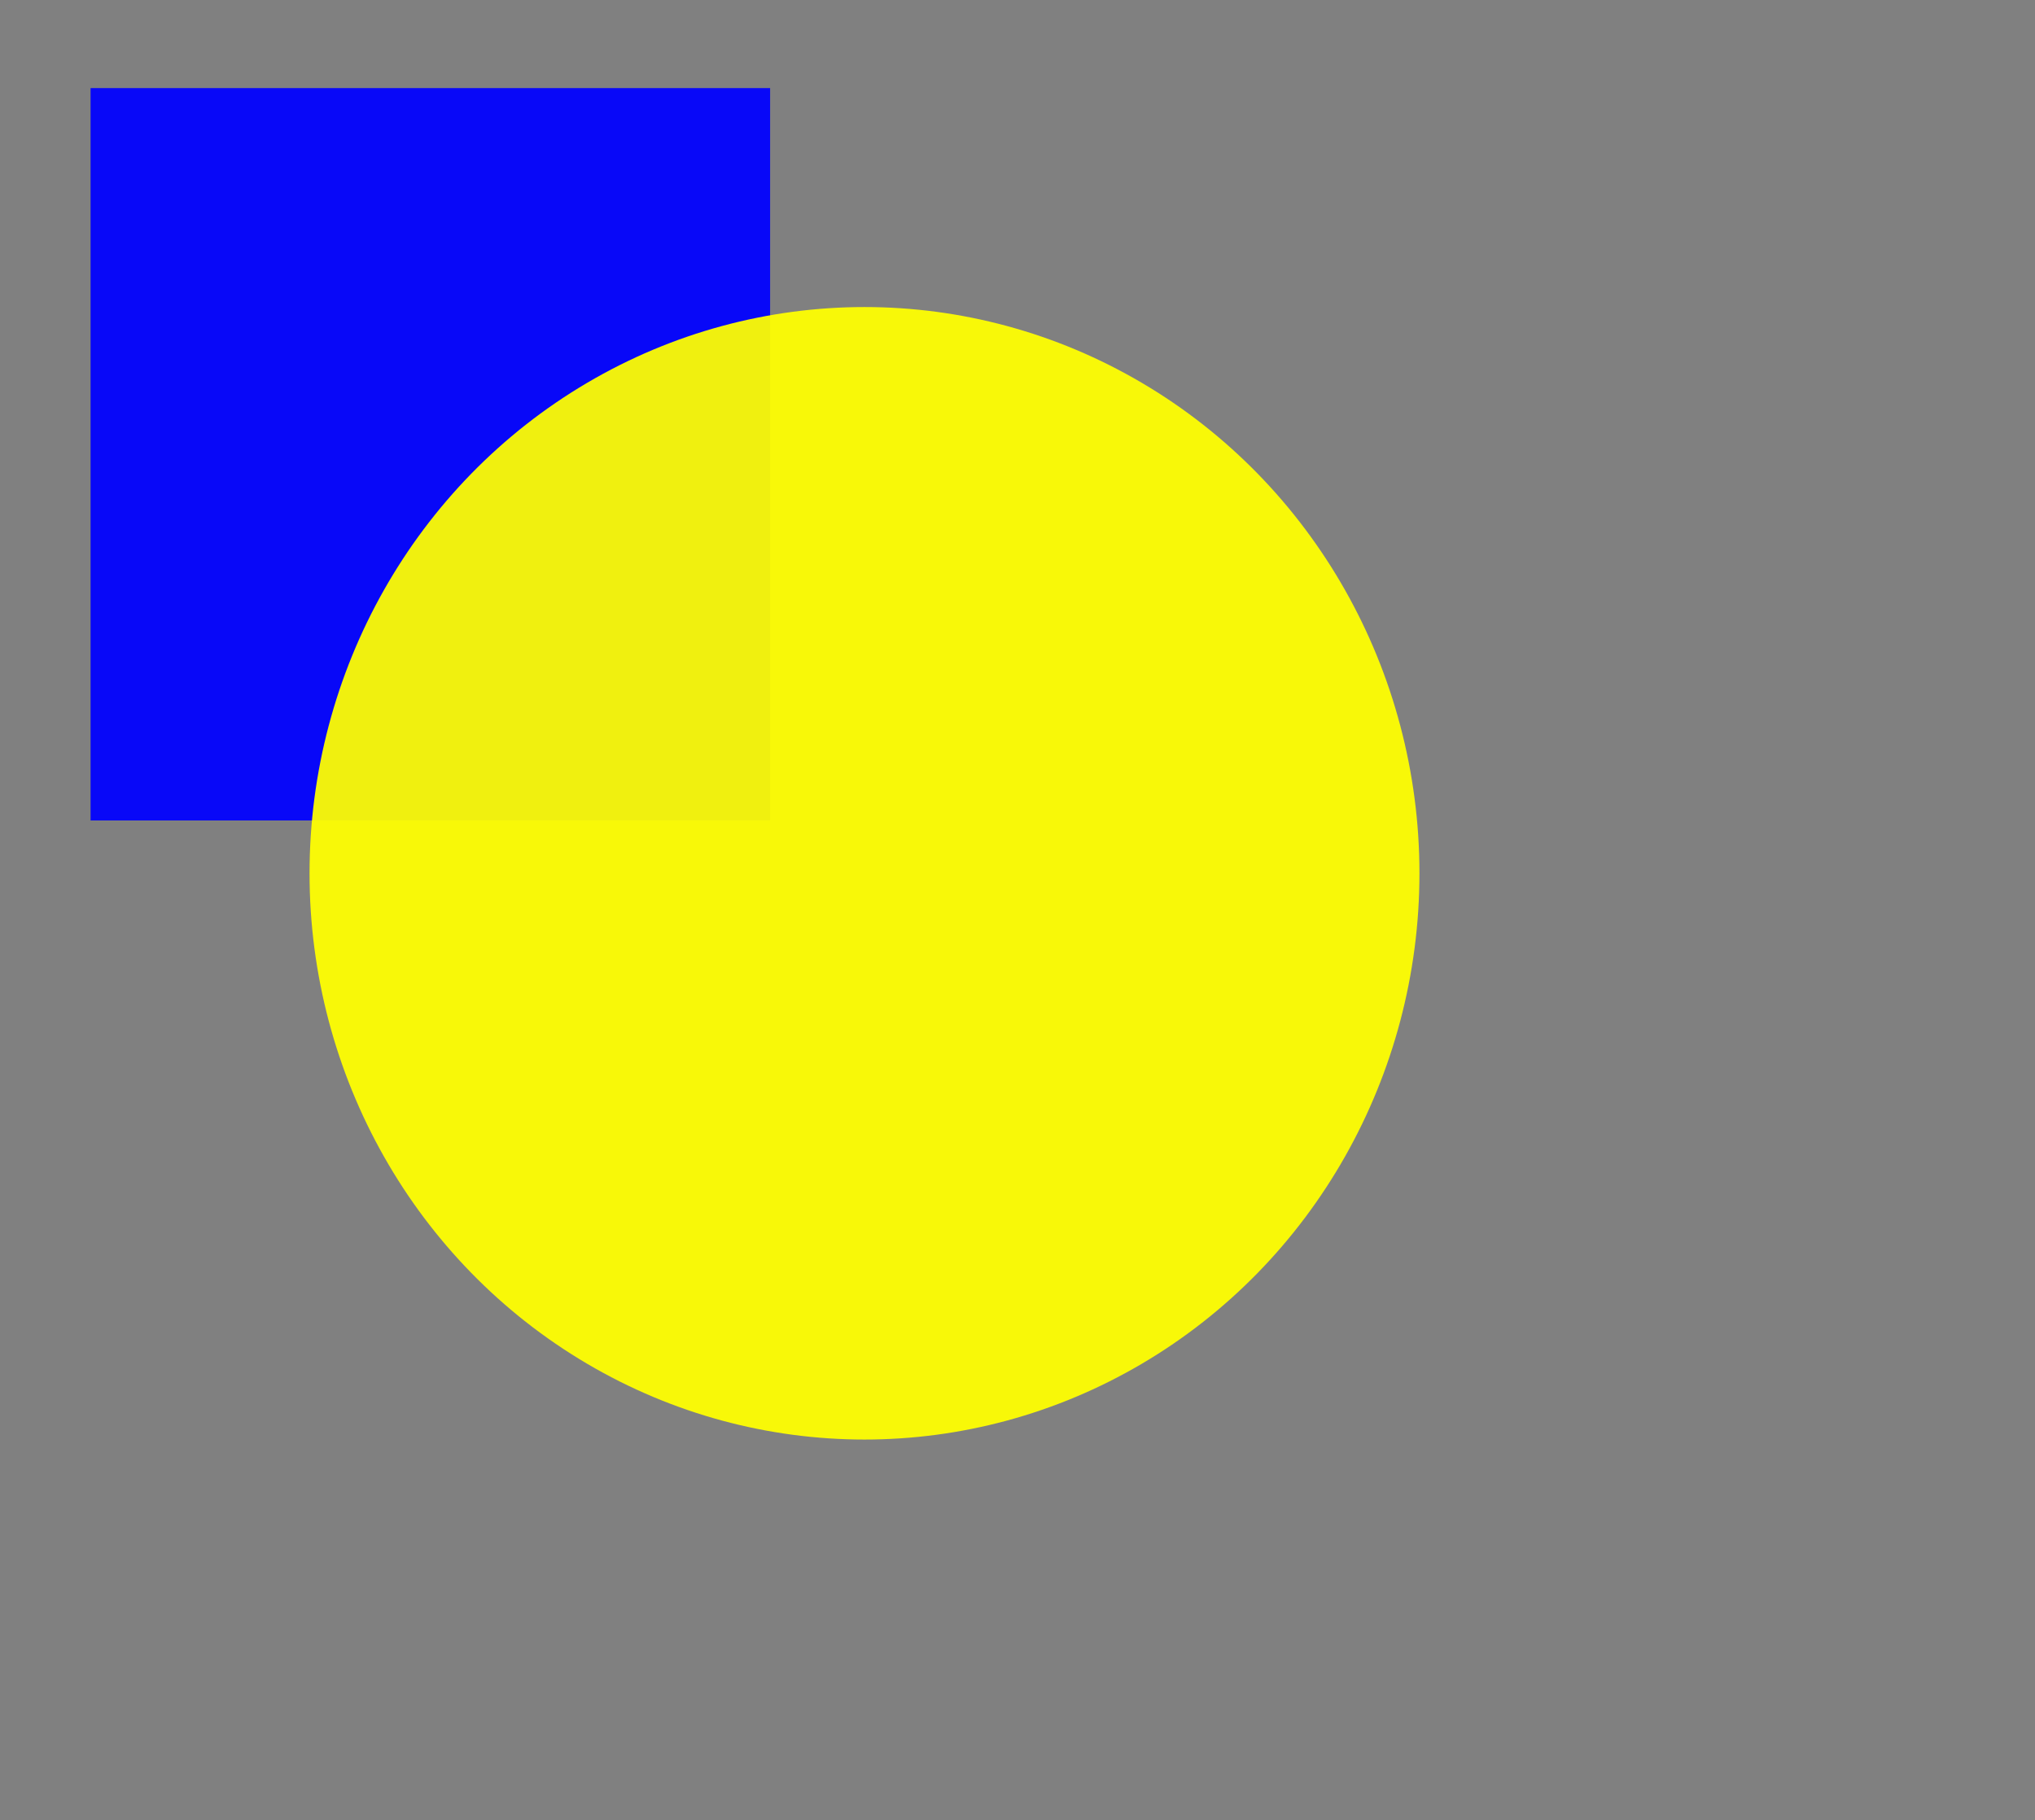 <?xml version="1.0" encoding="UTF-8" standalone="no"?>
<!-- Created with Inkscape (http://www.inkscape.org/) -->

<svg
   xmlns:dc="http://purl.org/dc/elements/1.1/"
   xmlns:cc="http://creativecommons.org/ns#"
   xmlns:rdf="http://www.w3.org/1999/02/22-rdf-syntax-ns#"
   xmlns:svg="http://www.w3.org/2000/svg"
   xmlns="http://www.w3.org/2000/svg"
   xmlns:sodipodi="http://sodipodi.sourceforge.net/DTD/sodipodi-0.dtd"
   xmlns:inkscape="http://www.inkscape.org/namespaces/inkscape"
   width="217.327mm"
   height="194.403mm"
   viewBox="0 0 770.057 688.83"
   id="svg8079"
   version="1.1"
   inkscape:version="0.91 r13725"
   sodipodi:docname="drawing.svg">
  <rect x="0" y="0" width="770.057" height="688.83" fill="#808080" stroke="none"/>
  <defs
     id="defs8081" />
  <sodipodi:namedview
     id="base"
     pagecolor="#ffffff"
     bordercolor="#666666"
     borderopacity="1.0"
     inkscape:pageopacity="0.0"
     inkscape:pageshadow="2"
     inkscape:zoom="0.35"
     inkscape:cx="587.8431"
     inkscape:cy="64.065012"
     inkscape:document-units="px"
     inkscape:current-layer="layer1"
     showgrid="false"
     fit-margin-top="0"
     fit-margin-left="0"
     fit-margin-right="0"
     fit-margin-bottom="0"
     inkscape:window-width="1920"
     inkscape:window-height="1017"
     inkscape:window-x="-8"
     inkscape:window-y="-8"
     inkscape:window-maximized="1" />
  <g
     inkscape:label="Layer 1"
     inkscape:groupmode="layer"
     id="layer1"
     transform="translate(262.843,92.403)">
    <ellipse
       style="opacity:0.94;fill:none;stroke:none"
       id="path12559"
       cx="310"
       cy="326.648"
       rx="150"
       ry="128.571" />
    <path
       sodipodi:type="star"
       style="opacity:0.94;fill:none;stroke:none"
       id="path12561"
       sodipodi:sides="5"
       sodipodi:cx="314.28571"
       sodipodi:cy="309.50507"
       sodipodi:r1="202.85715"
       sodipodi:r2="186.88095"
       sodipodi:arg1="1.5707963"
       sodipodi:arg2="2.1991149"
       inkscape:flatsided="false"
       inkscape:rounded="0"
       inkscape:randomized="0"
       d="m 314.286,512.362 -109.846,-51.667 -83.083,-88.504 15.194,-120.436 58.498,-106.365 119.236,-22.766 119.236,22.766 58.498,106.365 15.194,120.436 -83.083,88.504 z"
       inkscape:transform-center-x="17.451103"
       inkscape:transform-center-y="-18.684348" />
    <path
       sodipodi:type="star"
       style="opacity:0.94;fill:none;stroke:none"
       id="path12563"
       sodipodi:sides="5"
       sodipodi:cx="74.285713"
       sodipodi:cy="240.93362"
       sodipodi:r1="339.62766"
       sodipodi:r2="312.87994"
       sodipodi:arg1="0.74969905"
       sodipodi:arg2="1.3780176"
       inkscape:flatsided="false"
       inkscape:rounded="0"
       inkscape:randomized="0"
       d="M 322.857,472.362 134.229,548.018 -69.003,548.854 -199.245,392.838 -262.843,199.811 -154.709,27.731 9.218,-92.403 206.29,-42.737 371.2,76.044 384.864,278.818 Z"
       inkscape:transform-center-x="13.275458"
       inkscape:transform-center-y="-12.707714" />
    <path
       sodipodi:type="star"
       style="opacity:0.94;fill:none;stroke:none"
       id="path12565"
       sodipodi:sides="5"
       sodipodi:cx="268.57144"
       sodipodi:cy="383.79077"
       sodipodi:r1="96.001701"
       sodipodi:r2="88.440994"
       sodipodi:arg1="0.6375488"
       sodipodi:arg2="1.2658673"
       inkscape:flatsided="false"
       inkscape:rounded="0"
       inkscape:randomized="0"
       d="m 345.714,440.934 -50.591,27.218 -57.06,6.664 -41.519,-39.704 -23.971,-52.208 24.93,-51.756 42.245,-38.93 56.927,7.716 50.08,28.147 10.253,56.525 z"
       inkscape:transform-center-x="3.7801939"
       inkscape:transform-center-y="-0.27382267" />
    <path
       sodipodi:type="star"
       style="opacity:0.94;fill:none;stroke:none"
       id="path12567"
       sodipodi:sides="5"
       sodipodi:cx="325.71429"
       sodipodi:cy="472.36221"
       sodipodi:r1="74.120697"
       sodipodi:r2="68.283249"
       sodipodi:arg1="1.089909"
       sodipodi:arg2="1.7182276"
       inkscape:flatsided="false"
       inkscape:rounded="0"
       inkscape:randomized="0"
       d="m 360,538.077 -44.316,1.828 -41.872,-14.628 -15.433,-41.582 0.973,-44.343 34.778,-27.528 42.474,-12.778 36.927,24.569 25.277,36.446 -11.956,42.712 z"
       inkscape:transform-center-x="-2.878251"
       inkscape:transform-center-y="-2.8870615" />
    <path
       sodipodi:type="star"
       style="opacity:0.94;fill:none;stroke:none"
       id="path12569"
       sodipodi:sides="5"
       sodipodi:cx="345.71429"
       sodipodi:cy="543.79077"
       sodipodi:r1="57.142857"
       sodipodi:r2="52.642513"
       sodipodi:arg1="0.92729522"
       sodipodi:arg2="1.5556137"
       inkscape:flatsided="false"
       inkscape:rounded="0"
       inkscape:randomized="0"
       d="m 380,589.505 -33.486,6.922 -33.681,-5.902 -16.931,-29.708 -4.795,-33.857 23.022,-25.283 30.718,-15.022 31.16,14.083 23.779,24.572 -3.765,33.987 z"
       inkscape:transform-center-x="0.26808539"
       inkscape:transform-center-y="-2.2499121" />
    <rect
       style="opacity:0.94;fill:none;stroke:none"
       id="rect12577"
       width="222.857"
       height="222.857"
       x="88.571"
       y="112.362" />
    <rect
       style="opacity:0.94;fill:#0000ff;stroke:none"
       id="rect12597"
       width="257.143"
       height="277.143"
       x="-228.571"
       y="-59.066" />
    <ellipse
       style="opacity:0.94;fill:#ffff00;stroke:none"
       id="path12599"
       cx="64.286"
       cy="238.077"
       rx="210"
       ry="214.286" />
  </g>
</svg>
